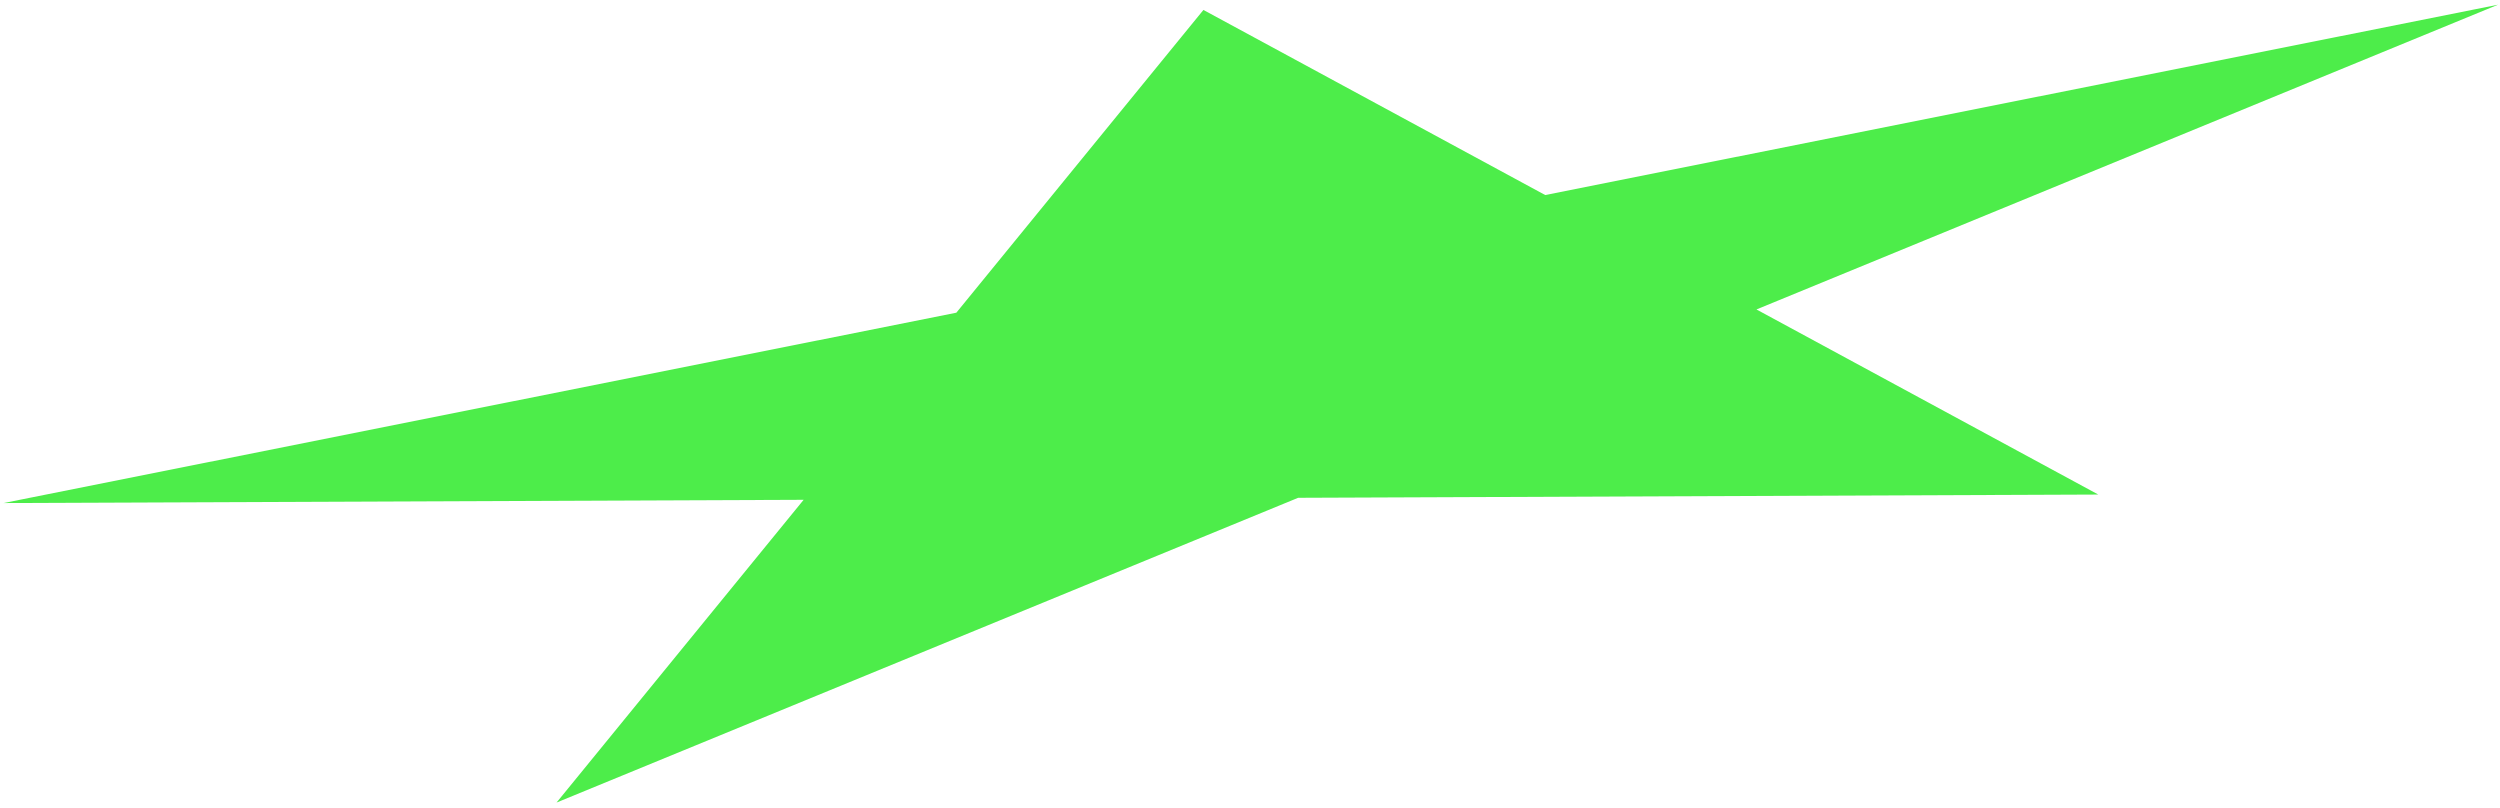 <svg width="486" height="157" viewBox="0 0 486 157" fill="none" xmlns="http://www.w3.org/2000/svg">
<path d="M233.946 1.934L300.391 37.917L485.621 0.912L341.457 60.157L407.902 96.14L252.359 96.772L108.195 156.016L156.228 97.162L0.684 97.793L185.913 60.788L233.946 1.934Z" fill="#4DED4A"/>
</svg>
